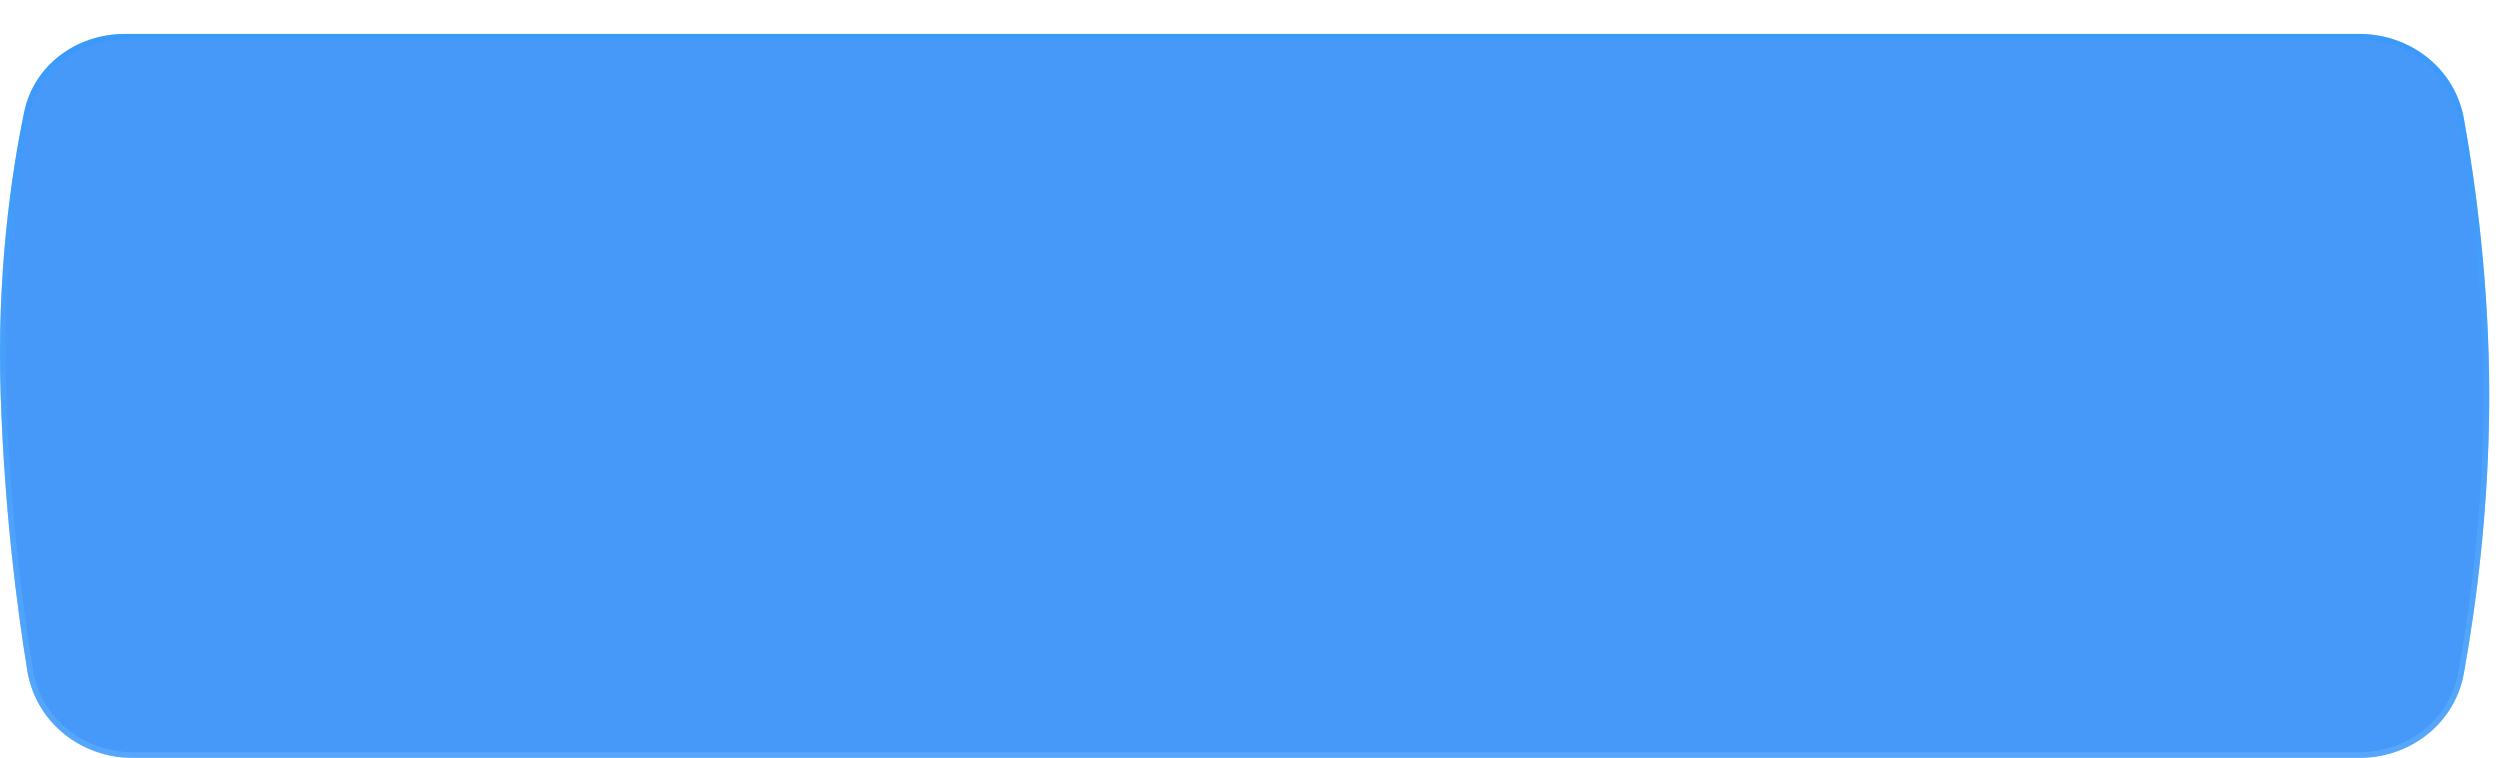 <svg width="221" height="67" viewBox="0 0 221 67" fill="none" xmlns="http://www.w3.org/2000/svg">
<g filter="url(#filter0_d_2_1019)">
<path d="M2.131 6.932C2.996 2.741 6.777 0 11.058 0H208.543C213.067 0 217.009 3.042 217.809 7.494C218.862 13.357 220.049 22.148 220.049 32C220.049 41.852 218.862 50.642 217.809 56.506C217.009 60.958 213.067 64 208.543 64H11.758C7.146 64 3.158 60.84 2.415 56.288C1.487 50.608 0.406 42.128 0.063 32C-0.297 21.398 0.961 12.602 2.131 6.932Z" fill="#4799F9"/>
<path d="M2.376 6.983C3.214 2.921 6.881 0.25 11.058 0.25H208.543C212.956 0.25 216.786 3.215 217.563 7.538C218.614 13.392 219.799 22.168 219.799 32C219.799 41.832 218.614 50.608 217.563 56.462C216.786 60.785 212.956 63.75 208.543 63.75H11.758C7.26 63.75 3.384 60.671 2.662 56.248C1.736 50.576 0.655 42.107 0.312 31.991C-0.046 21.413 1.209 12.637 2.376 6.983Z" stroke="url(#paint0_linear_2_1019)" stroke-opacity="0.5" stroke-width="0.5"/>
</g>
<defs>
<filter id="filter0_d_2_1019" x="0" y="0" width="220.049" height="67" filterUnits="userSpaceOnUse" color-interpolation-filters="sRGB">
<feFlood flood-opacity="0" result="BackgroundImageFix"/>
<feColorMatrix in="SourceAlpha" type="matrix" values="0 0 0 0 0 0 0 0 0 0 0 0 0 0 0 0 0 0 127 0" result="hardAlpha"/>
<feOffset dy="3"/>
<feComposite in2="hardAlpha" operator="out"/>
<feColorMatrix type="matrix" values="0 0 0 0 0.019 0 0 0 0 0.492 0 0 0 0 0.929 0 0 0 1 0"/>
<feBlend mode="normal" in2="BackgroundImageFix" result="effect1_dropShadow_2_1019"/>
<feBlend mode="normal" in="SourceGraphic" in2="effect1_dropShadow_2_1019" result="shape"/>
</filter>
<linearGradient id="paint0_linear_2_1019" x1="110" y1="3.98671e-09" x2="110.024" y2="64" gradientUnits="userSpaceOnUse">
<stop stop-color="#309AFC"/>
<stop offset="1" stop-color="#66B6FF"/>
</linearGradient>
</defs>
</svg>
